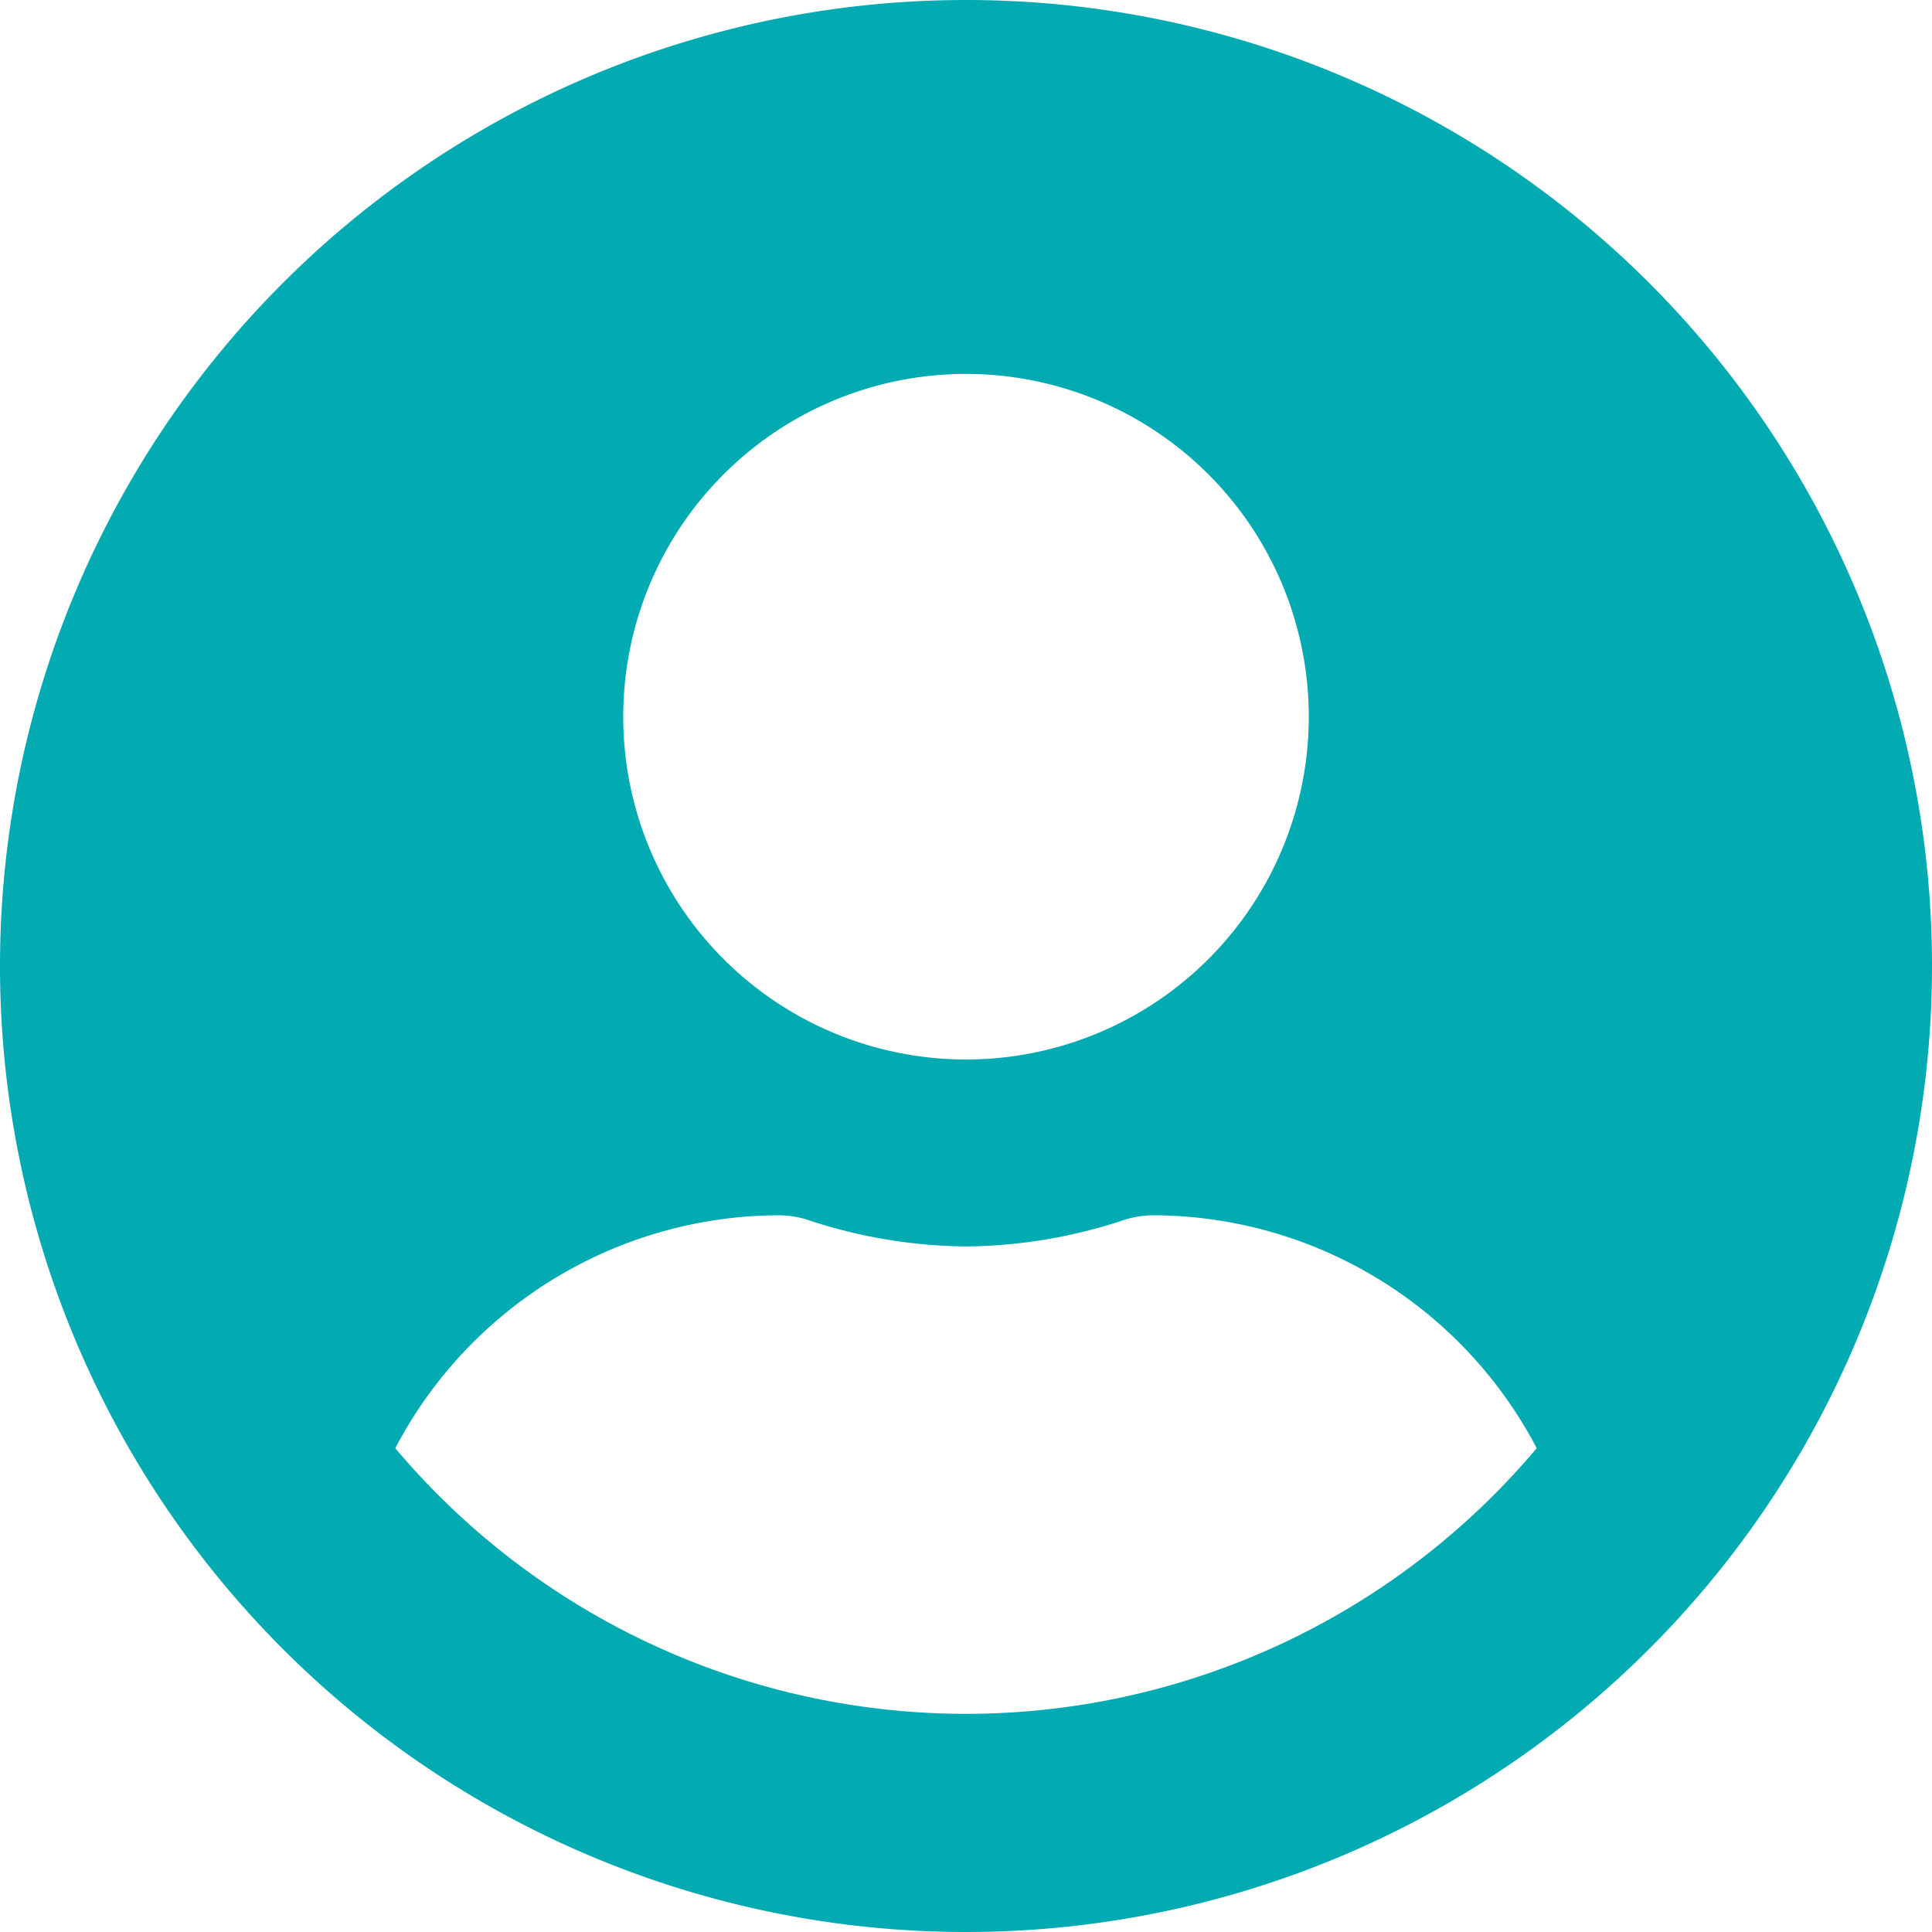 <svg xmlns="http://www.w3.org/2000/svg" width="152" height="152" viewBox="0 0 152 152">
  <path id="Icon_awesome-user-circle" data-name="Icon awesome-user-circle" d="M76,.563a76,76,0,1,0,76,76A75.987,75.987,0,0,0,76,.563Zm0,29.419A26.968,26.968,0,1,1,49.032,56.95,26.968,26.968,0,0,1,76,29.982ZM76,135.4a58.724,58.724,0,0,1-44.9-20.9A34.167,34.167,0,0,1,61.29,96.175a7.5,7.5,0,0,1,2.176.337A40.575,40.575,0,0,0,76,98.627a40.421,40.421,0,0,0,12.534-2.115,7.5,7.5,0,0,1,2.176-.337A34.167,34.167,0,0,1,120.9,114.5,58.724,58.724,0,0,1,76,135.4Z" transform="translate(0 -0.563)" fill="#02aab2"/>
</svg>
